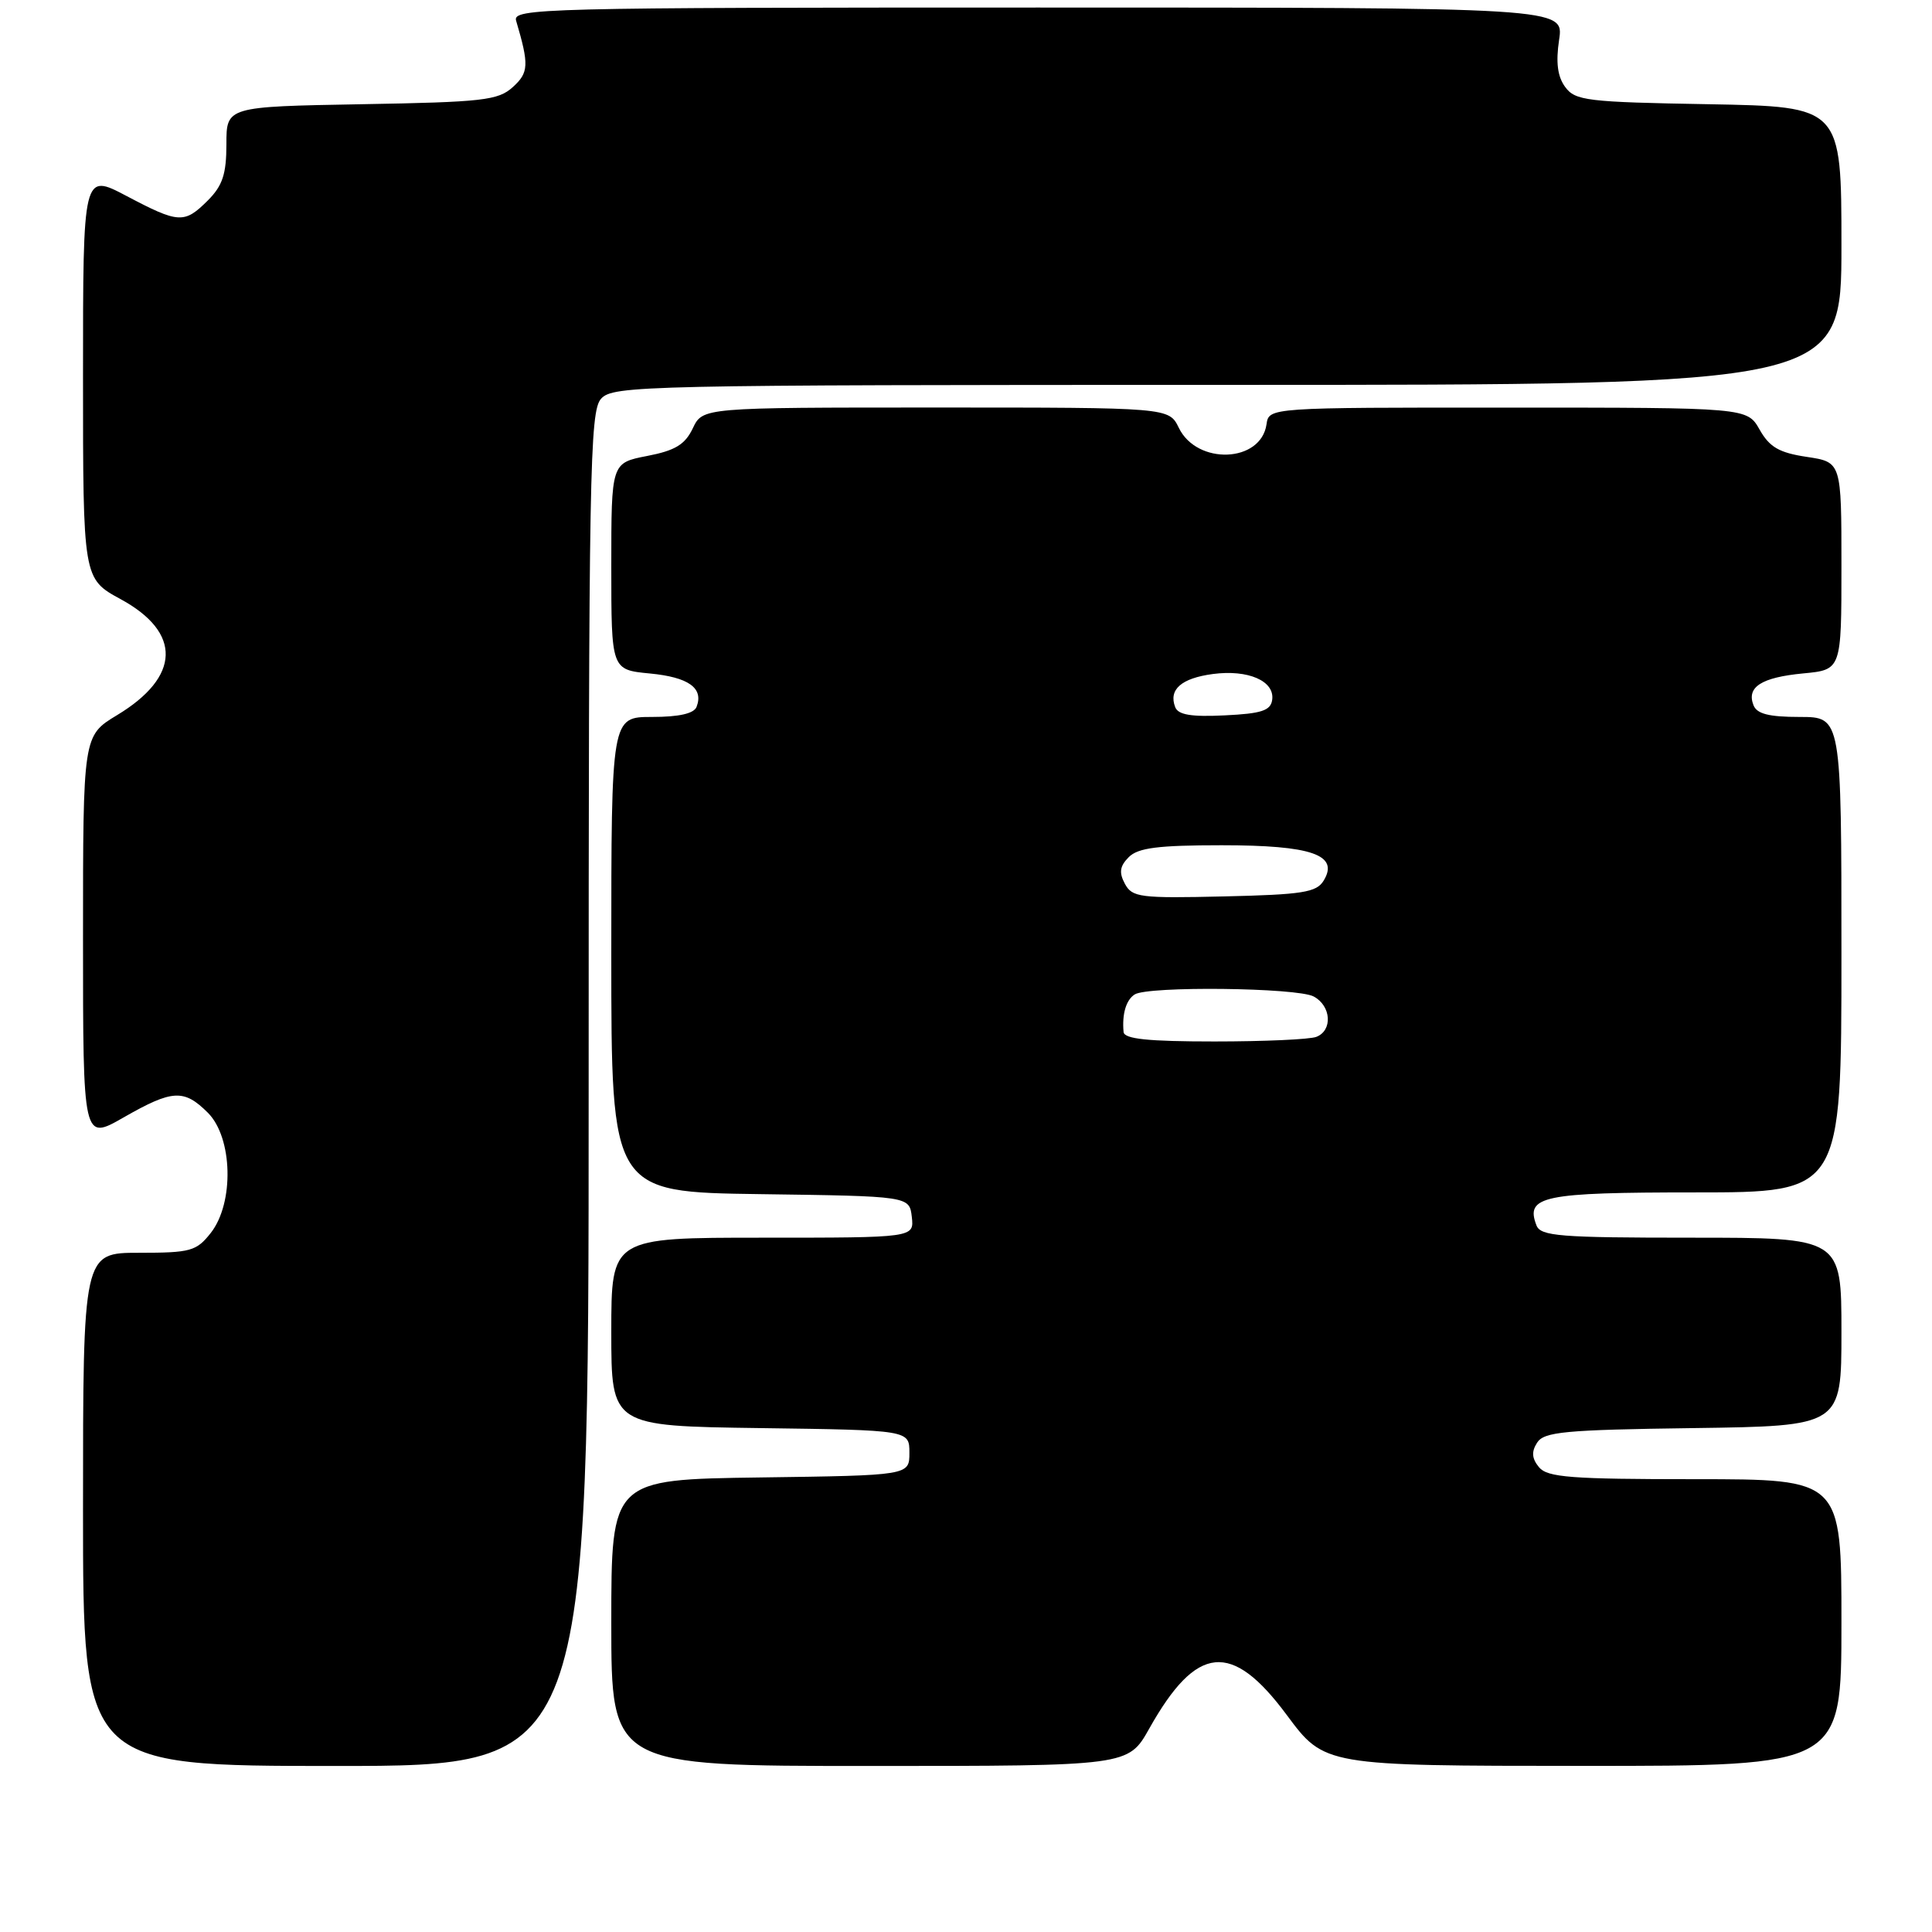 <?xml version="1.0" encoding="UTF-8" standalone="no"?>
<!DOCTYPE svg PUBLIC "-//W3C//DTD SVG 1.1//EN" "http://www.w3.org/Graphics/SVG/1.1/DTD/svg11.dtd" >
<svg xmlns="http://www.w3.org/2000/svg" xmlns:xlink="http://www.w3.org/1999/xlink" version="1.1" viewBox="0 0 256 256">
 <g >
 <path fill="currentColor"
d=" M 78.00 144.33 C 78.00 62.29 78.14 54.50 79.65 52.83 C 81.23 51.09 85.12 51.00 162.65 51.00 C 244.00 51.00 244.00 51.00 244.00 32.56 C 244.00 14.13 244.00 14.13 226.42 13.81 C 210.25 13.53 208.72 13.34 207.39 11.52 C 206.38 10.14 206.14 8.27 206.59 5.27 C 207.23 1.00 207.23 1.00 137.55 1.00 C 71.65 1.00 67.89 1.10 68.39 2.75 C 70.12 8.61 70.07 9.62 67.95 11.54 C 66.01 13.30 64.00 13.53 47.90 13.81 C 30.00 14.13 30.00 14.13 30.00 19.11 C 30.00 23.07 29.49 24.60 27.55 26.55 C 24.42 29.67 23.71 29.63 16.75 25.96 C 11.00 22.93 11.00 22.93 11.00 49.81 C 11.00 76.68 11.00 76.68 16.00 79.40 C 24.11 83.82 23.93 89.68 15.51 94.76 C 11.00 97.49 11.00 97.49 11.00 124.32 C 11.00 151.15 11.00 151.15 16.37 148.07 C 22.86 144.36 24.37 144.28 27.55 147.45 C 30.84 150.75 31.05 159.39 27.93 163.37 C 26.02 165.79 25.26 166.00 18.43 166.00 C 11.00 166.00 11.00 166.00 11.00 200.00 C 11.00 234.00 11.00 234.00 44.50 234.00 C 78.00 234.00 78.00 234.00 78.00 144.33 Z  M 152.28 229.05 C 158.56 217.87 163.21 217.41 170.50 227.24 C 175.50 233.98 175.50 233.98 209.75 233.99 C 244.00 234.00 244.00 234.00 244.00 215.00 C 244.00 196.00 244.00 196.00 224.62 196.00 C 208.16 196.00 205.05 195.76 203.93 194.42 C 202.98 193.27 202.90 192.37 203.67 191.17 C 204.58 189.72 207.30 189.46 224.36 189.23 C 244.00 188.96 244.00 188.96 244.00 176.48 C 244.00 164.00 244.00 164.00 224.11 164.00 C 206.66 164.00 204.14 163.80 203.59 162.37 C 202.09 158.48 204.39 158.00 224.62 158.00 C 244.00 158.00 244.00 158.00 244.00 126.50 C 244.00 95.00 244.00 95.00 238.47 95.00 C 234.37 95.00 232.78 94.59 232.34 93.43 C 231.41 91.03 233.40 89.76 238.94 89.23 C 244.00 88.75 244.00 88.75 244.00 74.99 C 244.00 61.23 244.00 61.23 239.41 60.54 C 235.75 59.99 234.48 59.26 233.16 56.93 C 231.50 54.01 231.50 54.01 199.82 54.01 C 168.14 54.00 168.14 54.00 167.82 56.22 C 167.09 61.33 158.61 61.66 156.20 56.69 C 154.89 54.00 154.89 54.00 124.00 54.00 C 93.11 54.00 93.11 54.00 91.80 56.75 C 90.77 58.91 89.47 59.70 85.74 60.42 C 81.00 61.34 81.00 61.34 81.00 75.04 C 81.00 88.75 81.00 88.75 86.11 89.24 C 91.24 89.73 93.26 91.17 92.30 93.66 C 91.96 94.55 89.98 95.00 86.39 95.00 C 81.00 95.00 81.00 95.00 81.00 126.48 C 81.00 157.96 81.00 157.96 100.75 158.23 C 120.50 158.50 120.50 158.50 120.82 161.25 C 121.13 164.00 121.13 164.00 101.07 164.00 C 81.00 164.00 81.00 164.00 81.00 176.48 C 81.00 188.96 81.00 188.96 100.75 189.23 C 120.50 189.50 120.50 189.50 120.50 192.50 C 120.50 195.50 120.50 195.50 100.75 195.77 C 81.00 196.04 81.00 196.04 81.00 215.02 C 81.00 234.00 81.00 234.00 115.25 234.00 C 149.50 234.00 149.50 234.00 152.28 229.05 Z  M 148.88 136.75 C 148.66 134.36 149.21 132.50 150.35 131.77 C 152.11 130.64 171.88 130.86 174.07 132.04 C 176.40 133.28 176.61 136.55 174.42 137.39 C 173.55 137.73 167.47 138.00 160.92 138.00 C 152.11 138.00 148.97 137.67 148.88 136.75 Z  M 149.05 117.10 C 148.25 115.61 148.38 114.77 149.57 113.57 C 150.80 112.34 153.46 112.00 161.88 112.00 C 173.81 112.00 177.48 113.27 175.39 116.69 C 174.44 118.25 172.60 118.54 162.19 118.78 C 151.05 119.04 150.02 118.91 149.05 117.10 Z  M 155.72 93.70 C 154.82 91.37 156.52 89.87 160.71 89.31 C 165.38 88.69 168.93 90.23 168.57 92.74 C 168.37 94.16 167.15 94.56 162.28 94.79 C 157.85 95.01 156.11 94.72 155.72 93.70 Z "/>
</g>
</svg>
